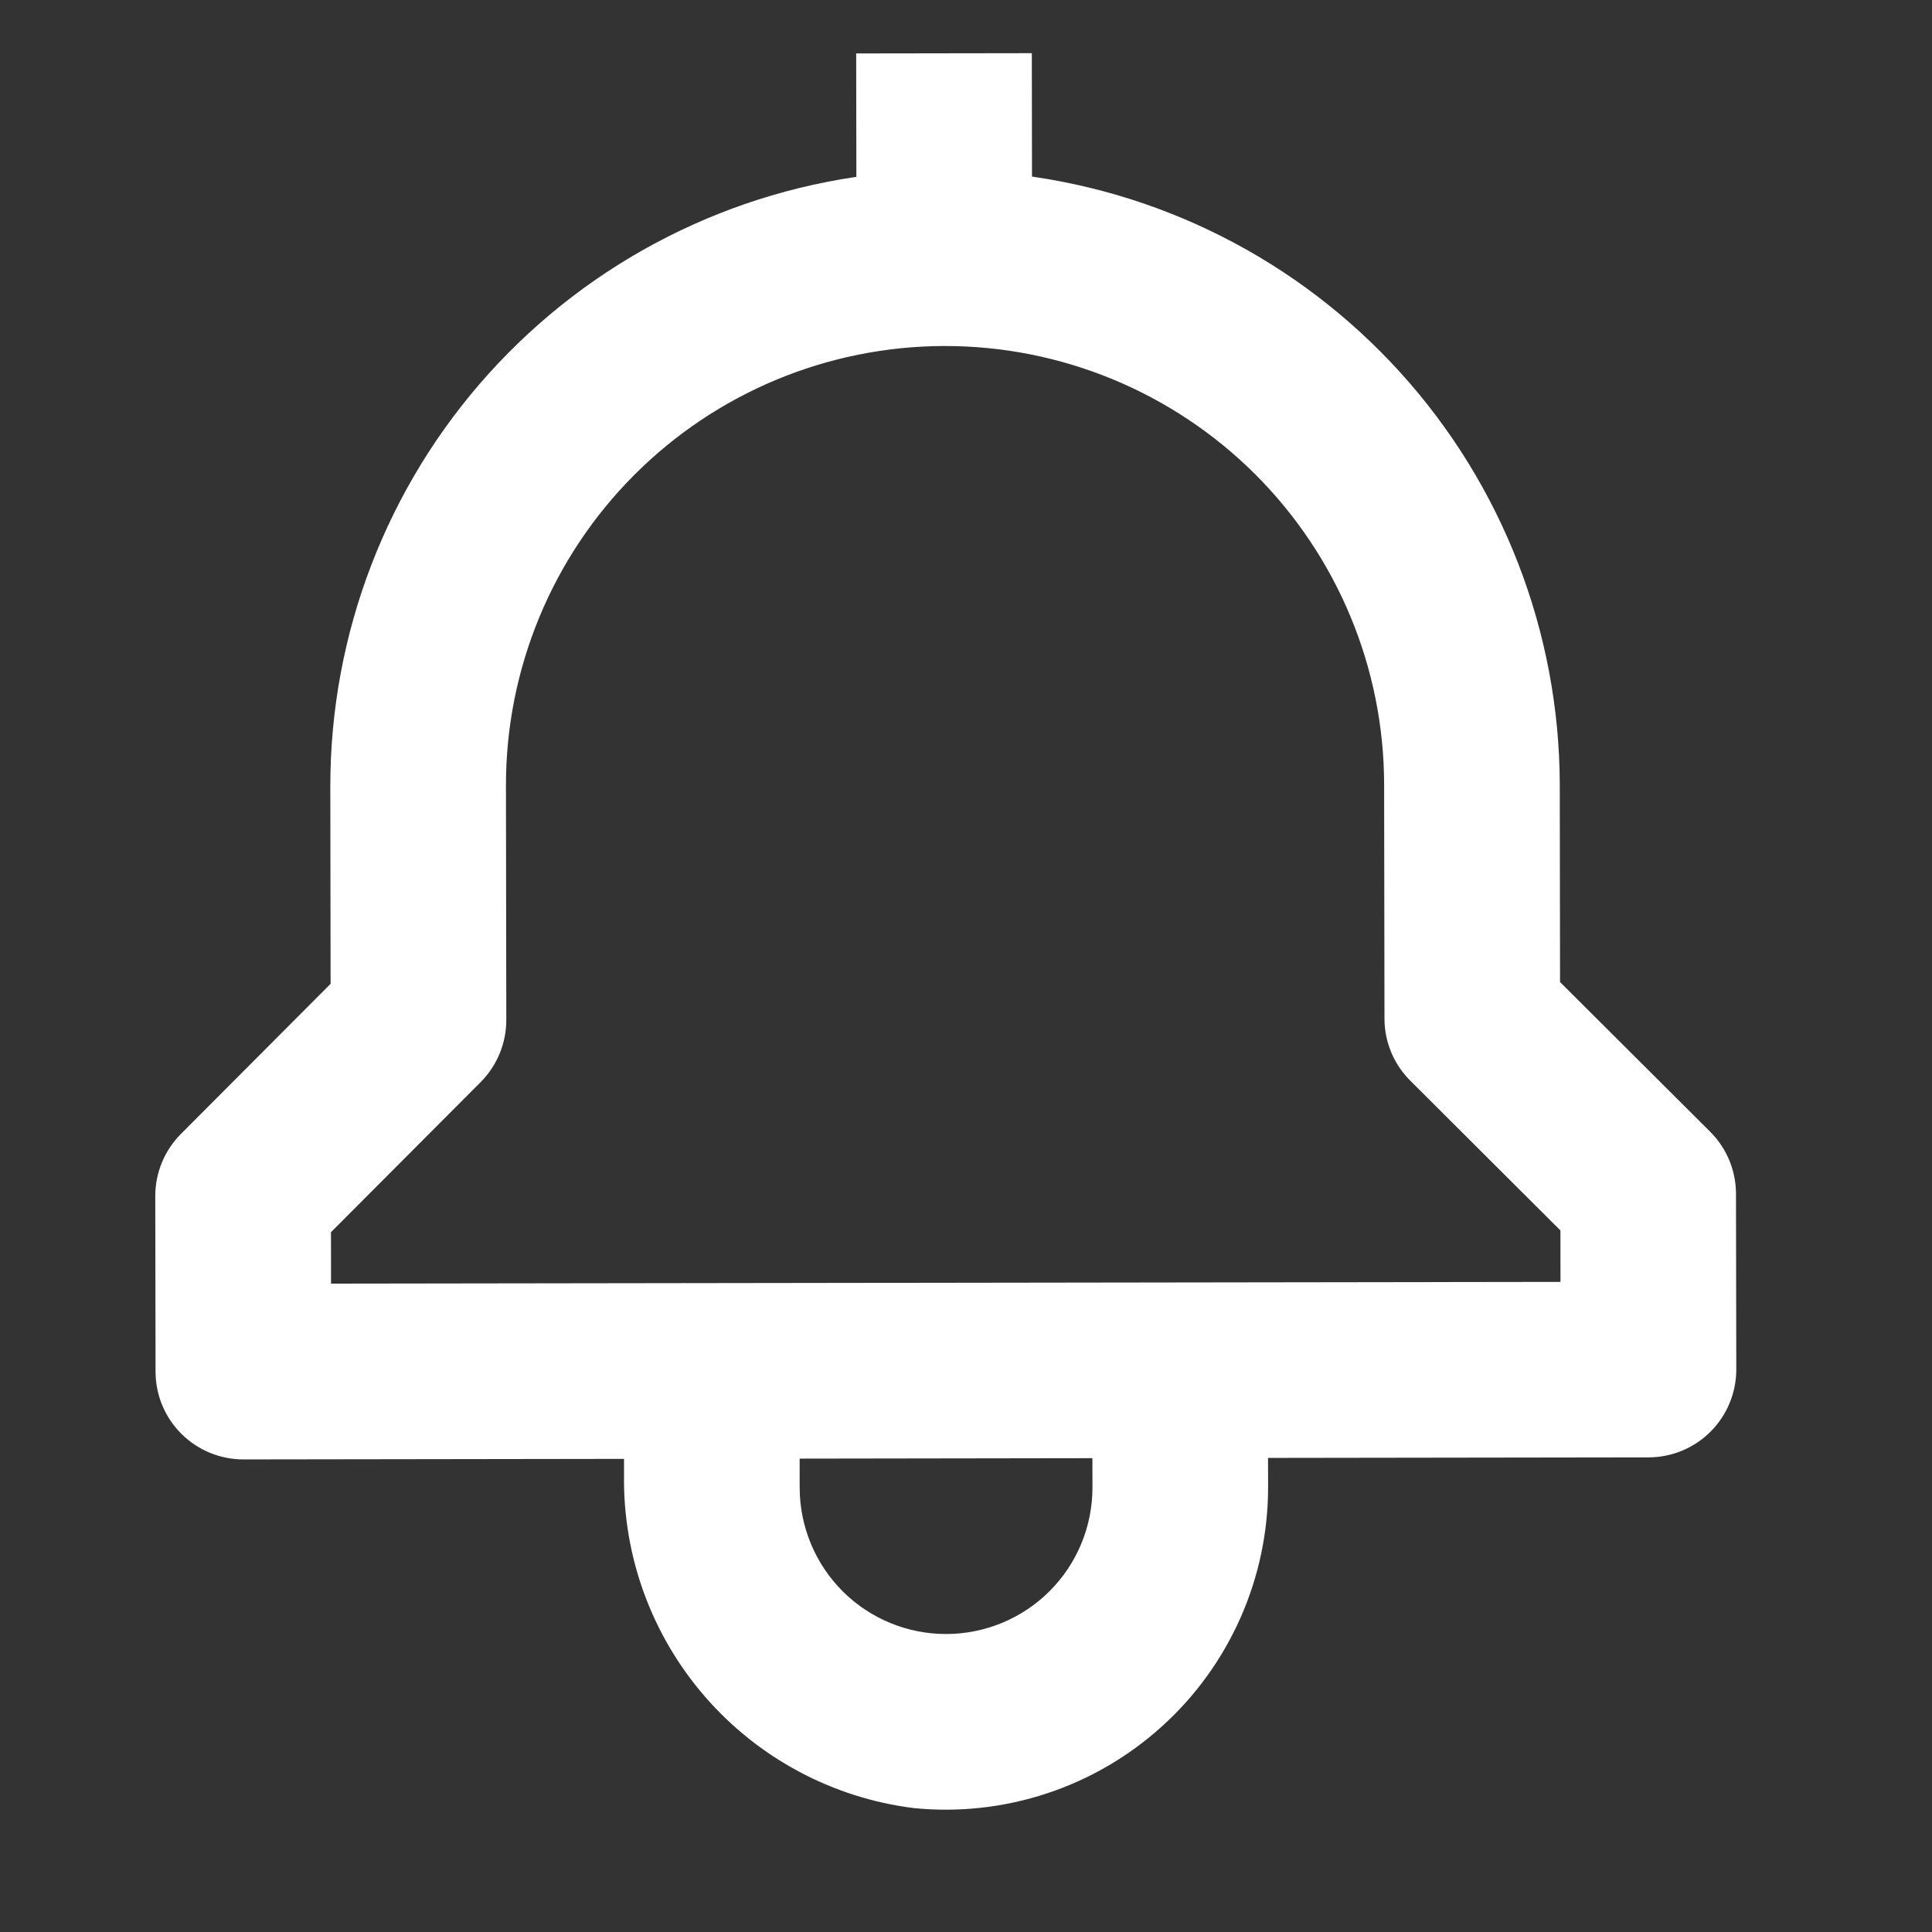 <svg width="33" height="33" viewBox="0 0 33 33" fill="none" xmlns="http://www.w3.org/2000/svg">
    <rect x="0" y="0" width="33" height="33" fill="#333333" stroke="none"/>
    <path d="M28.858 19.685L26.147 16.982L26.142 13.396C26.135 10.918 25.21 8.53 23.545 6.695C21.88 4.859 19.593 3.706 17.128 3.459L17.125 1.409L15.125 1.412L15.128 3.462C12.663 3.716 10.38 4.876 8.72 6.716C7.06 8.556 6.142 10.947 6.142 13.425L6.147 17.011L3.444 19.722C3.257 19.91 3.152 20.164 3.152 20.429L3.157 23.429C3.157 23.695 3.263 23.949 3.451 24.136C3.638 24.323 3.893 24.428 4.158 24.428L11.158 24.418L11.159 25.195C11.139 26.463 11.588 27.695 12.42 28.653C13.252 29.611 14.408 30.229 15.667 30.387C16.362 30.455 17.064 30.377 17.727 30.157C18.39 29.938 19 29.582 19.517 29.112C20.035 28.643 20.448 28.07 20.731 27.431C21.014 26.793 21.16 26.102 21.16 25.403L21.158 24.403L28.158 24.393C28.423 24.393 28.677 24.287 28.865 24.099C29.052 23.911 29.157 23.657 29.157 23.392L29.152 20.392C29.152 20.127 29.046 19.872 28.858 19.685ZM19.16 25.406C19.161 26.202 18.846 26.965 18.284 27.529C17.722 28.092 16.959 28.409 16.164 28.41C15.368 28.412 14.605 28.097 14.041 27.535C13.478 26.973 13.161 26.21 13.159 25.415L13.158 24.415L19.158 24.406L19.16 25.406ZM27.155 22.395L5.155 22.426L5.153 20.84L7.856 18.13C8.043 17.942 8.148 17.687 8.148 17.422L8.142 13.422C8.139 11.3 8.979 9.264 10.477 7.762C11.975 6.259 14.009 5.414 16.131 5.41C18.252 5.407 20.288 6.247 21.791 7.745C23.293 9.244 24.139 11.277 24.142 13.399L24.148 17.399C24.148 17.664 24.254 17.918 24.442 18.105L27.153 20.809L27.155 22.395Z" fill="#FFFFFF" stroke="#FFFFFF" stroke-width="1"/>
</svg>

